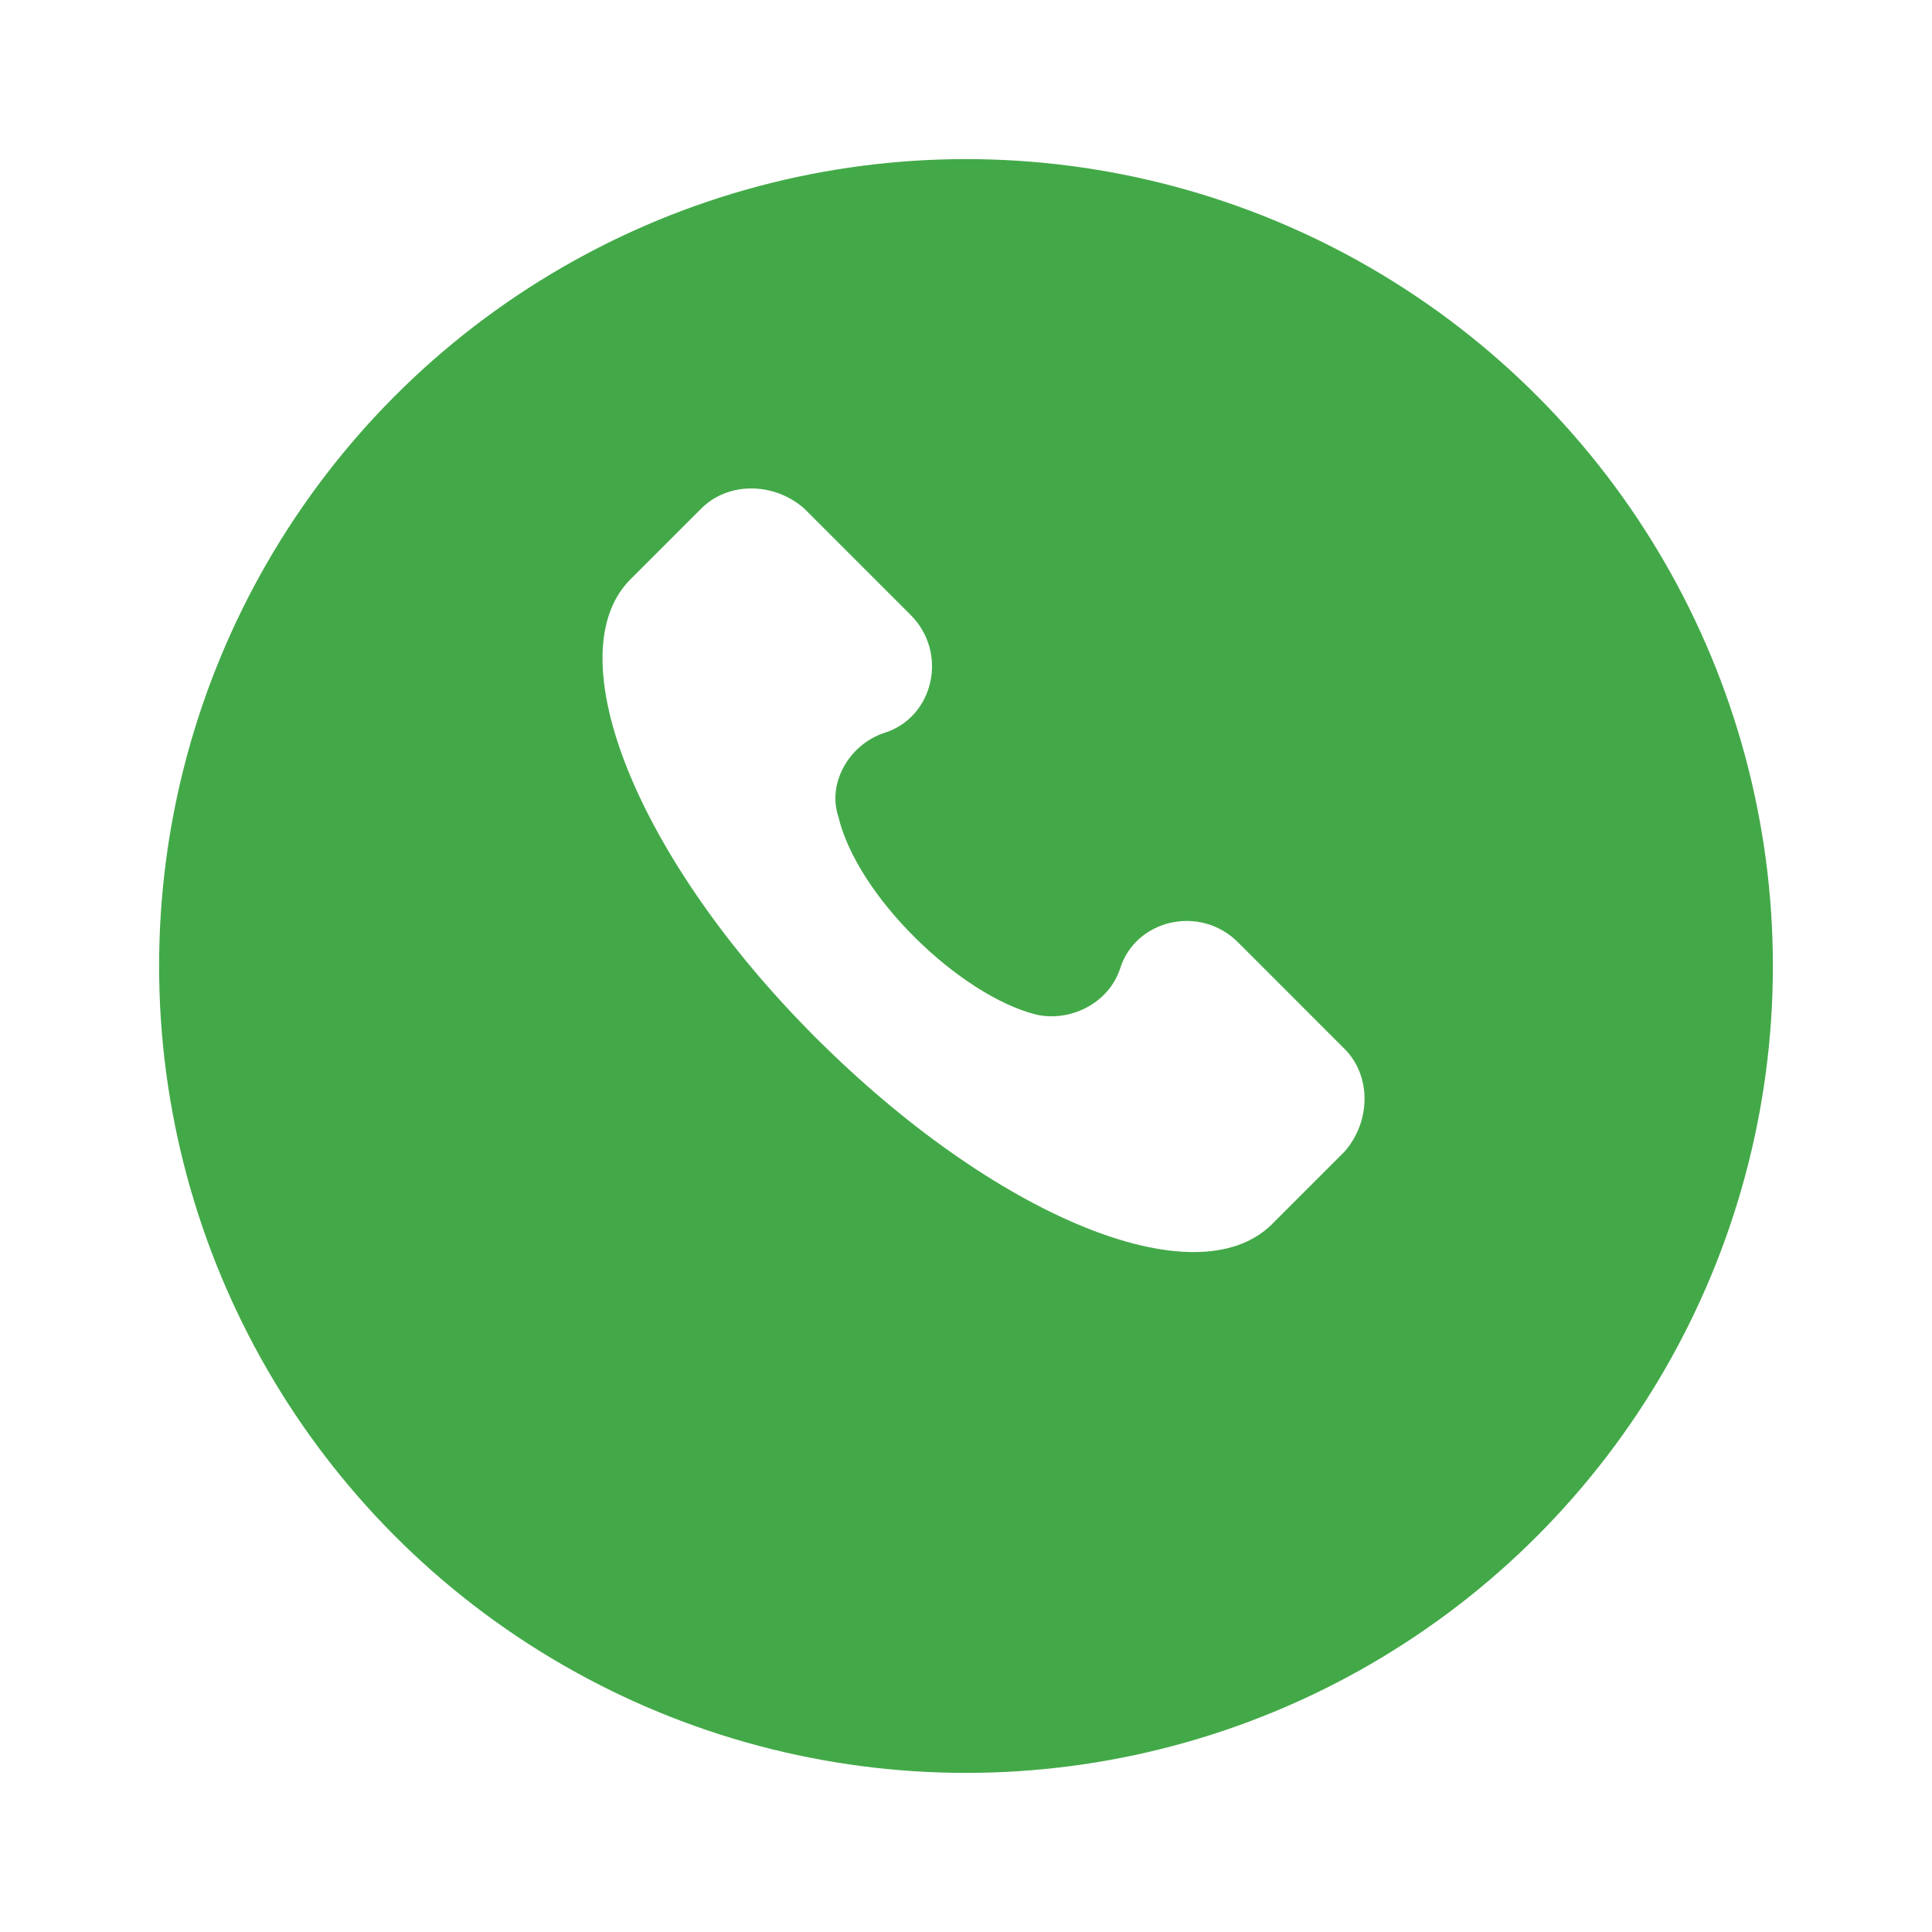<svg width="85" height="85" viewBox="0 0 85 85" fill="none" xmlns="http://www.w3.org/2000/svg">
<g filter="url(#filter0_d)">
<circle cx="43.5" cy="38.5" r="35.5" fill="#43A948"/>
</g>
<path d="M59.154 46.146L54.466 41.457C52.792 39.783 49.945 40.453 49.275 42.629C48.773 44.136 47.099 44.974 45.592 44.639C42.243 43.801 37.722 39.448 36.885 35.932C36.382 34.425 37.387 32.75 38.894 32.248C41.071 31.578 41.74 28.732 40.066 27.057L35.378 22.369C34.038 21.197 32.029 21.197 30.857 22.369L27.675 25.55C24.494 28.899 28.01 37.773 35.88 45.643C43.75 53.513 52.624 57.197 55.973 53.848L59.154 50.667C60.327 49.327 60.327 47.318 59.154 46.146Z" fill="white"/>
<defs>
<filter id="filter0_d" x="0" y="0" width="85" height="85" filterUnits="userSpaceOnUse" color-interpolation-filters="sRGB">
<feFlood flood-opacity="0" result="BackgroundImageFix"/>
<feColorMatrix in="SourceAlpha" type="matrix" values="0 0 0 0 0 0 0 0 0 0 0 0 0 0 0 0 0 0 127 0"/>
<feOffset dx="-1" dy="4"/>
<feGaussianBlur stdDeviation="3.5"/>
<feColorMatrix type="matrix" values="0 0 0 0 0 0 0 0 0 0 0 0 0 0 0 0 0 0 0.25 0"/>
<feBlend mode="normal" in2="BackgroundImageFix" result="effect1_dropShadow"/>
<feBlend mode="normal" in="SourceGraphic" in2="effect1_dropShadow" result="shape"/>
</filter>
</defs>
</svg>
